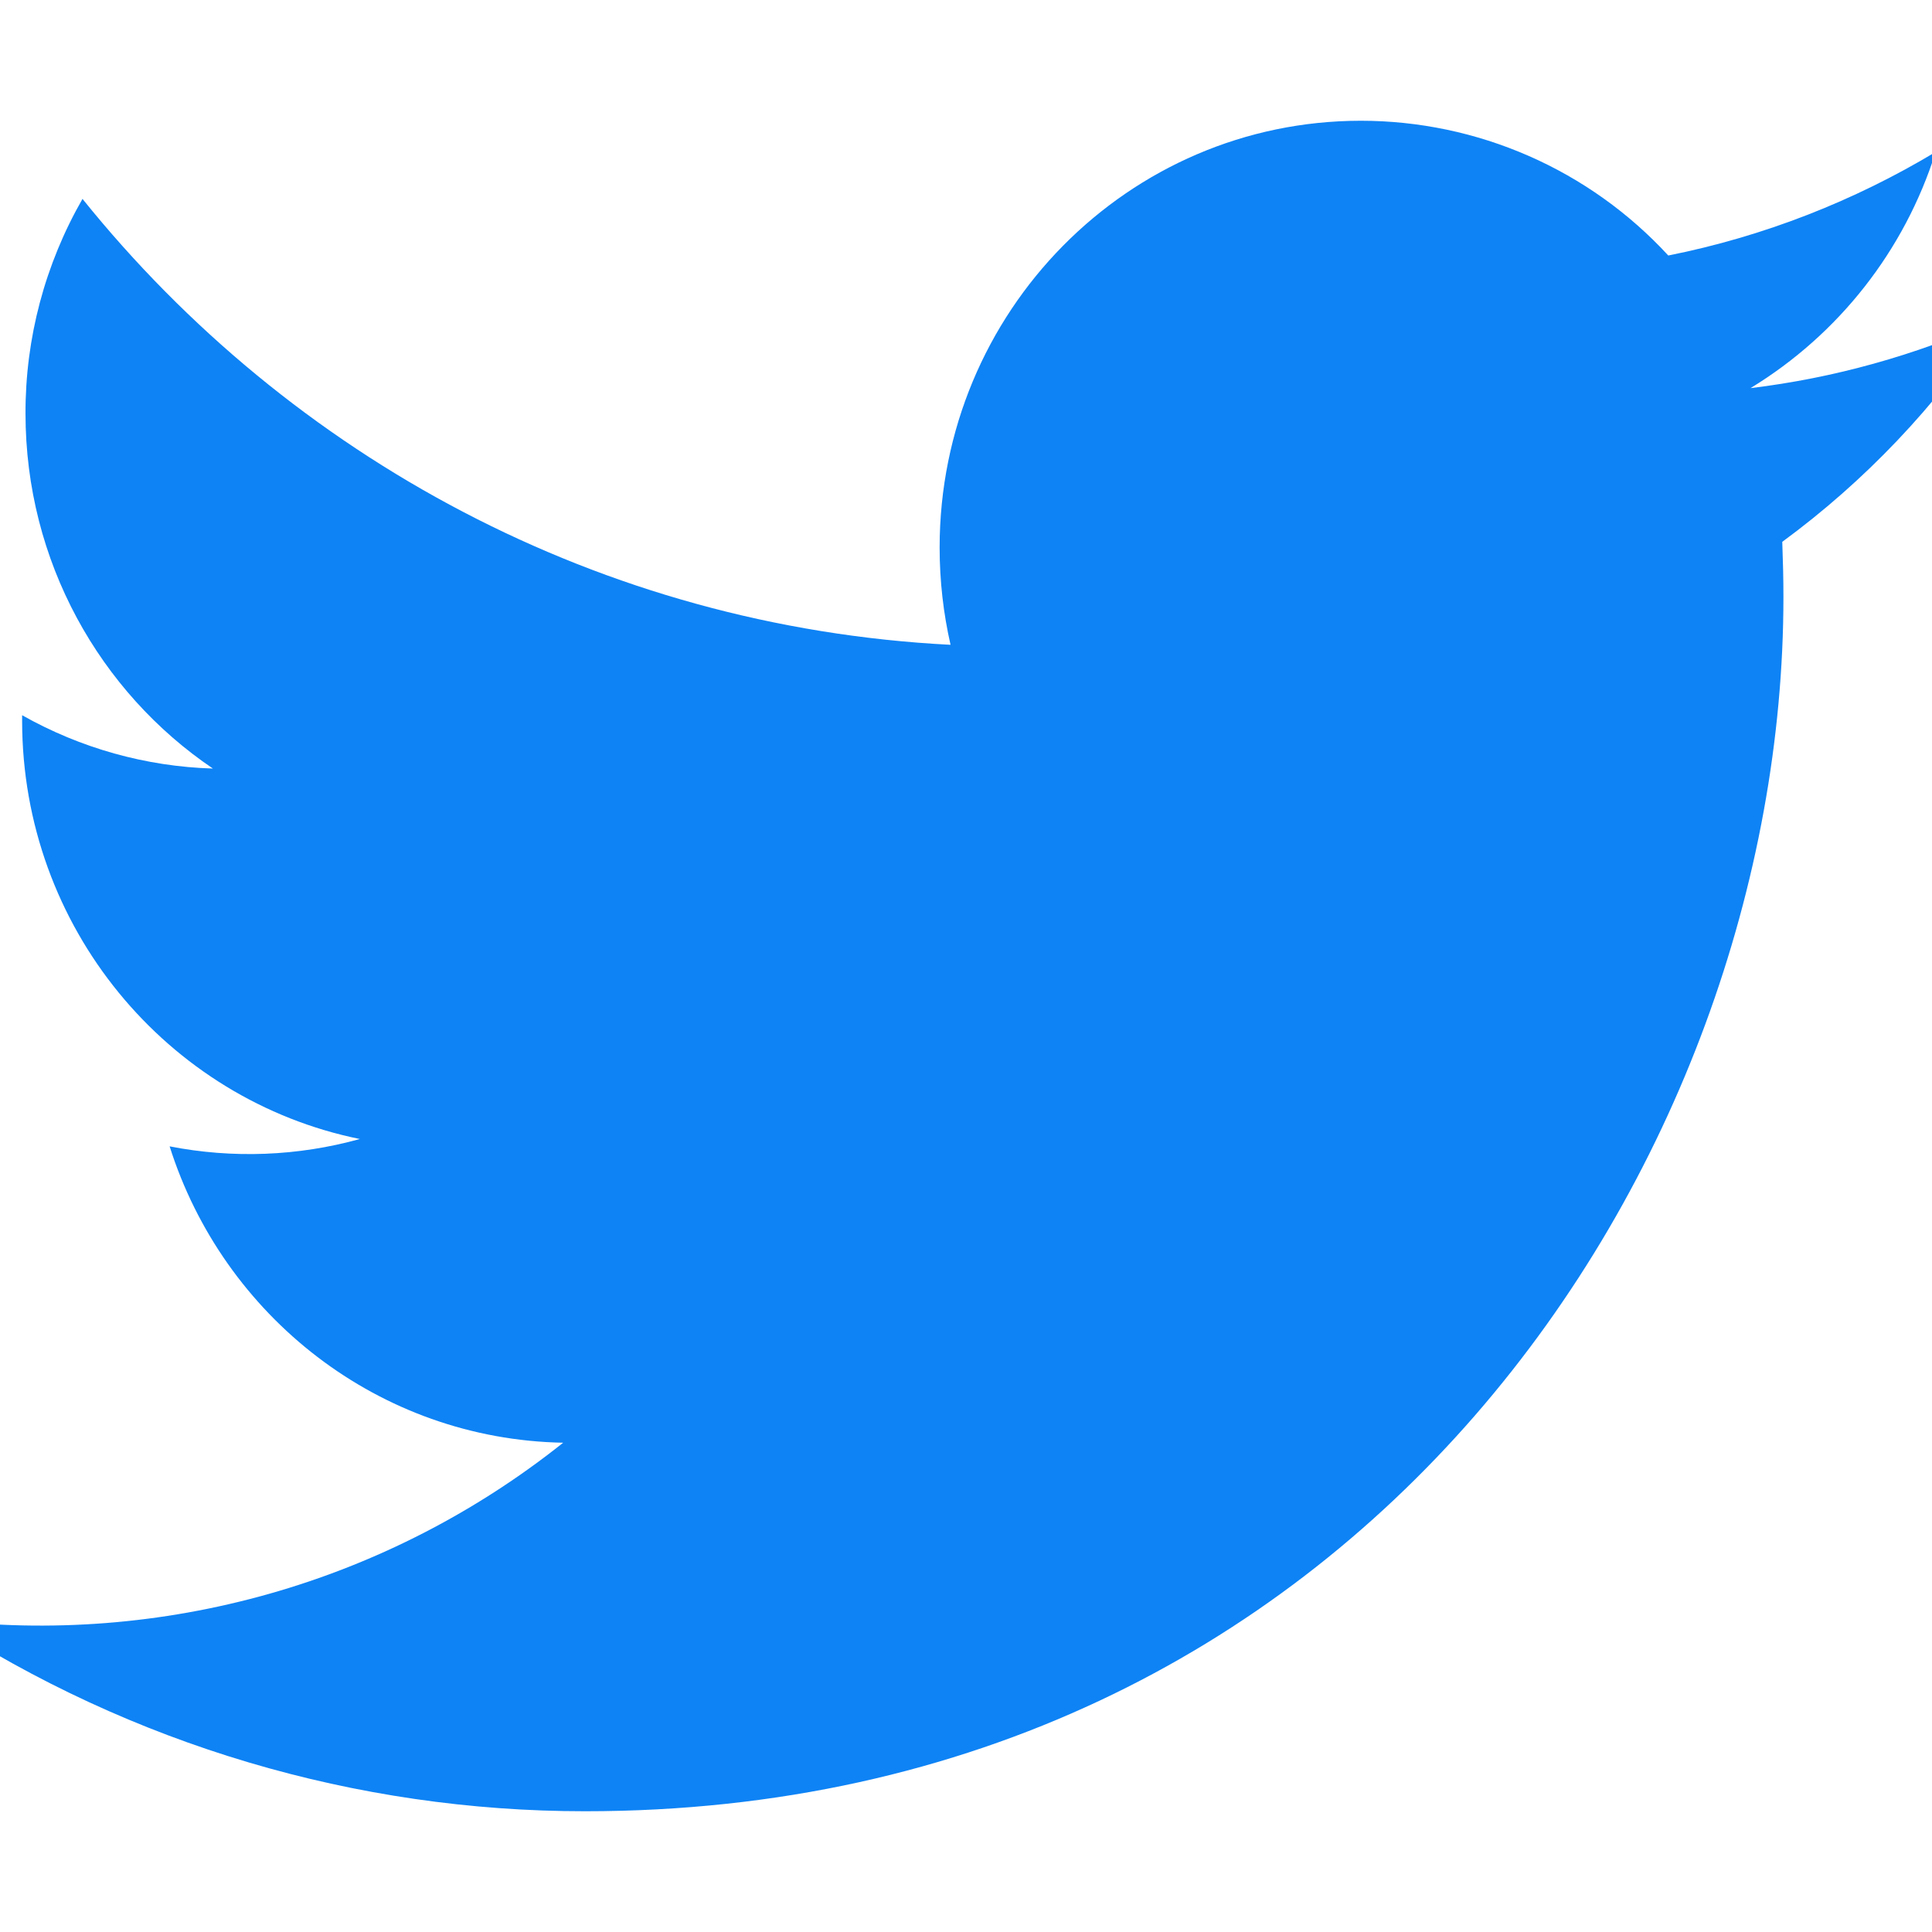 <svg width="20" height="20" viewBox="0 0 20 20" fill="none" xmlns="http://www.w3.org/2000/svg">
<g clip-path="url(#clip0_334_1186)">
<path d="M20.625 3.321C19.83 3.678 18.986 3.913 18.121 4.018C19.035 3.461 19.716 2.593 20.038 1.573C19.195 2.079 18.262 2.447 17.27 2.645C16.865 2.205 16.373 1.854 15.825 1.614C15.277 1.374 14.685 1.25 14.088 1.25C11.68 1.25 9.727 3.228 9.727 5.668C9.727 6.014 9.766 6.351 9.84 6.675C6.218 6.49 3.005 4.731 0.854 2.059C0.466 2.735 0.262 3.501 0.264 4.28C0.264 5.812 1.034 7.165 2.204 7.956C1.51 7.935 0.833 7.745 0.229 7.404V7.46C0.229 9.6 1.731 11.386 3.725 11.791C3.084 11.969 2.41 11.995 1.756 11.867C2.311 13.623 3.921 14.9 5.83 14.935C4.929 15.653 3.895 16.185 2.787 16.499C1.678 16.813 0.519 16.904 -0.625 16.765C1.363 18.061 3.685 18.751 6.058 18.75C14.078 18.75 18.462 12.018 18.462 6.18C18.462 5.989 18.457 5.798 18.45 5.609C19.305 4.981 20.041 4.207 20.625 3.321Z" fill="#0E83F5"/>
</g>
<defs>
<clipPath id="clip0_334_1186">
<rect width="20" height="20" fill="white"/>
</clipPath>
</defs>
</svg>
